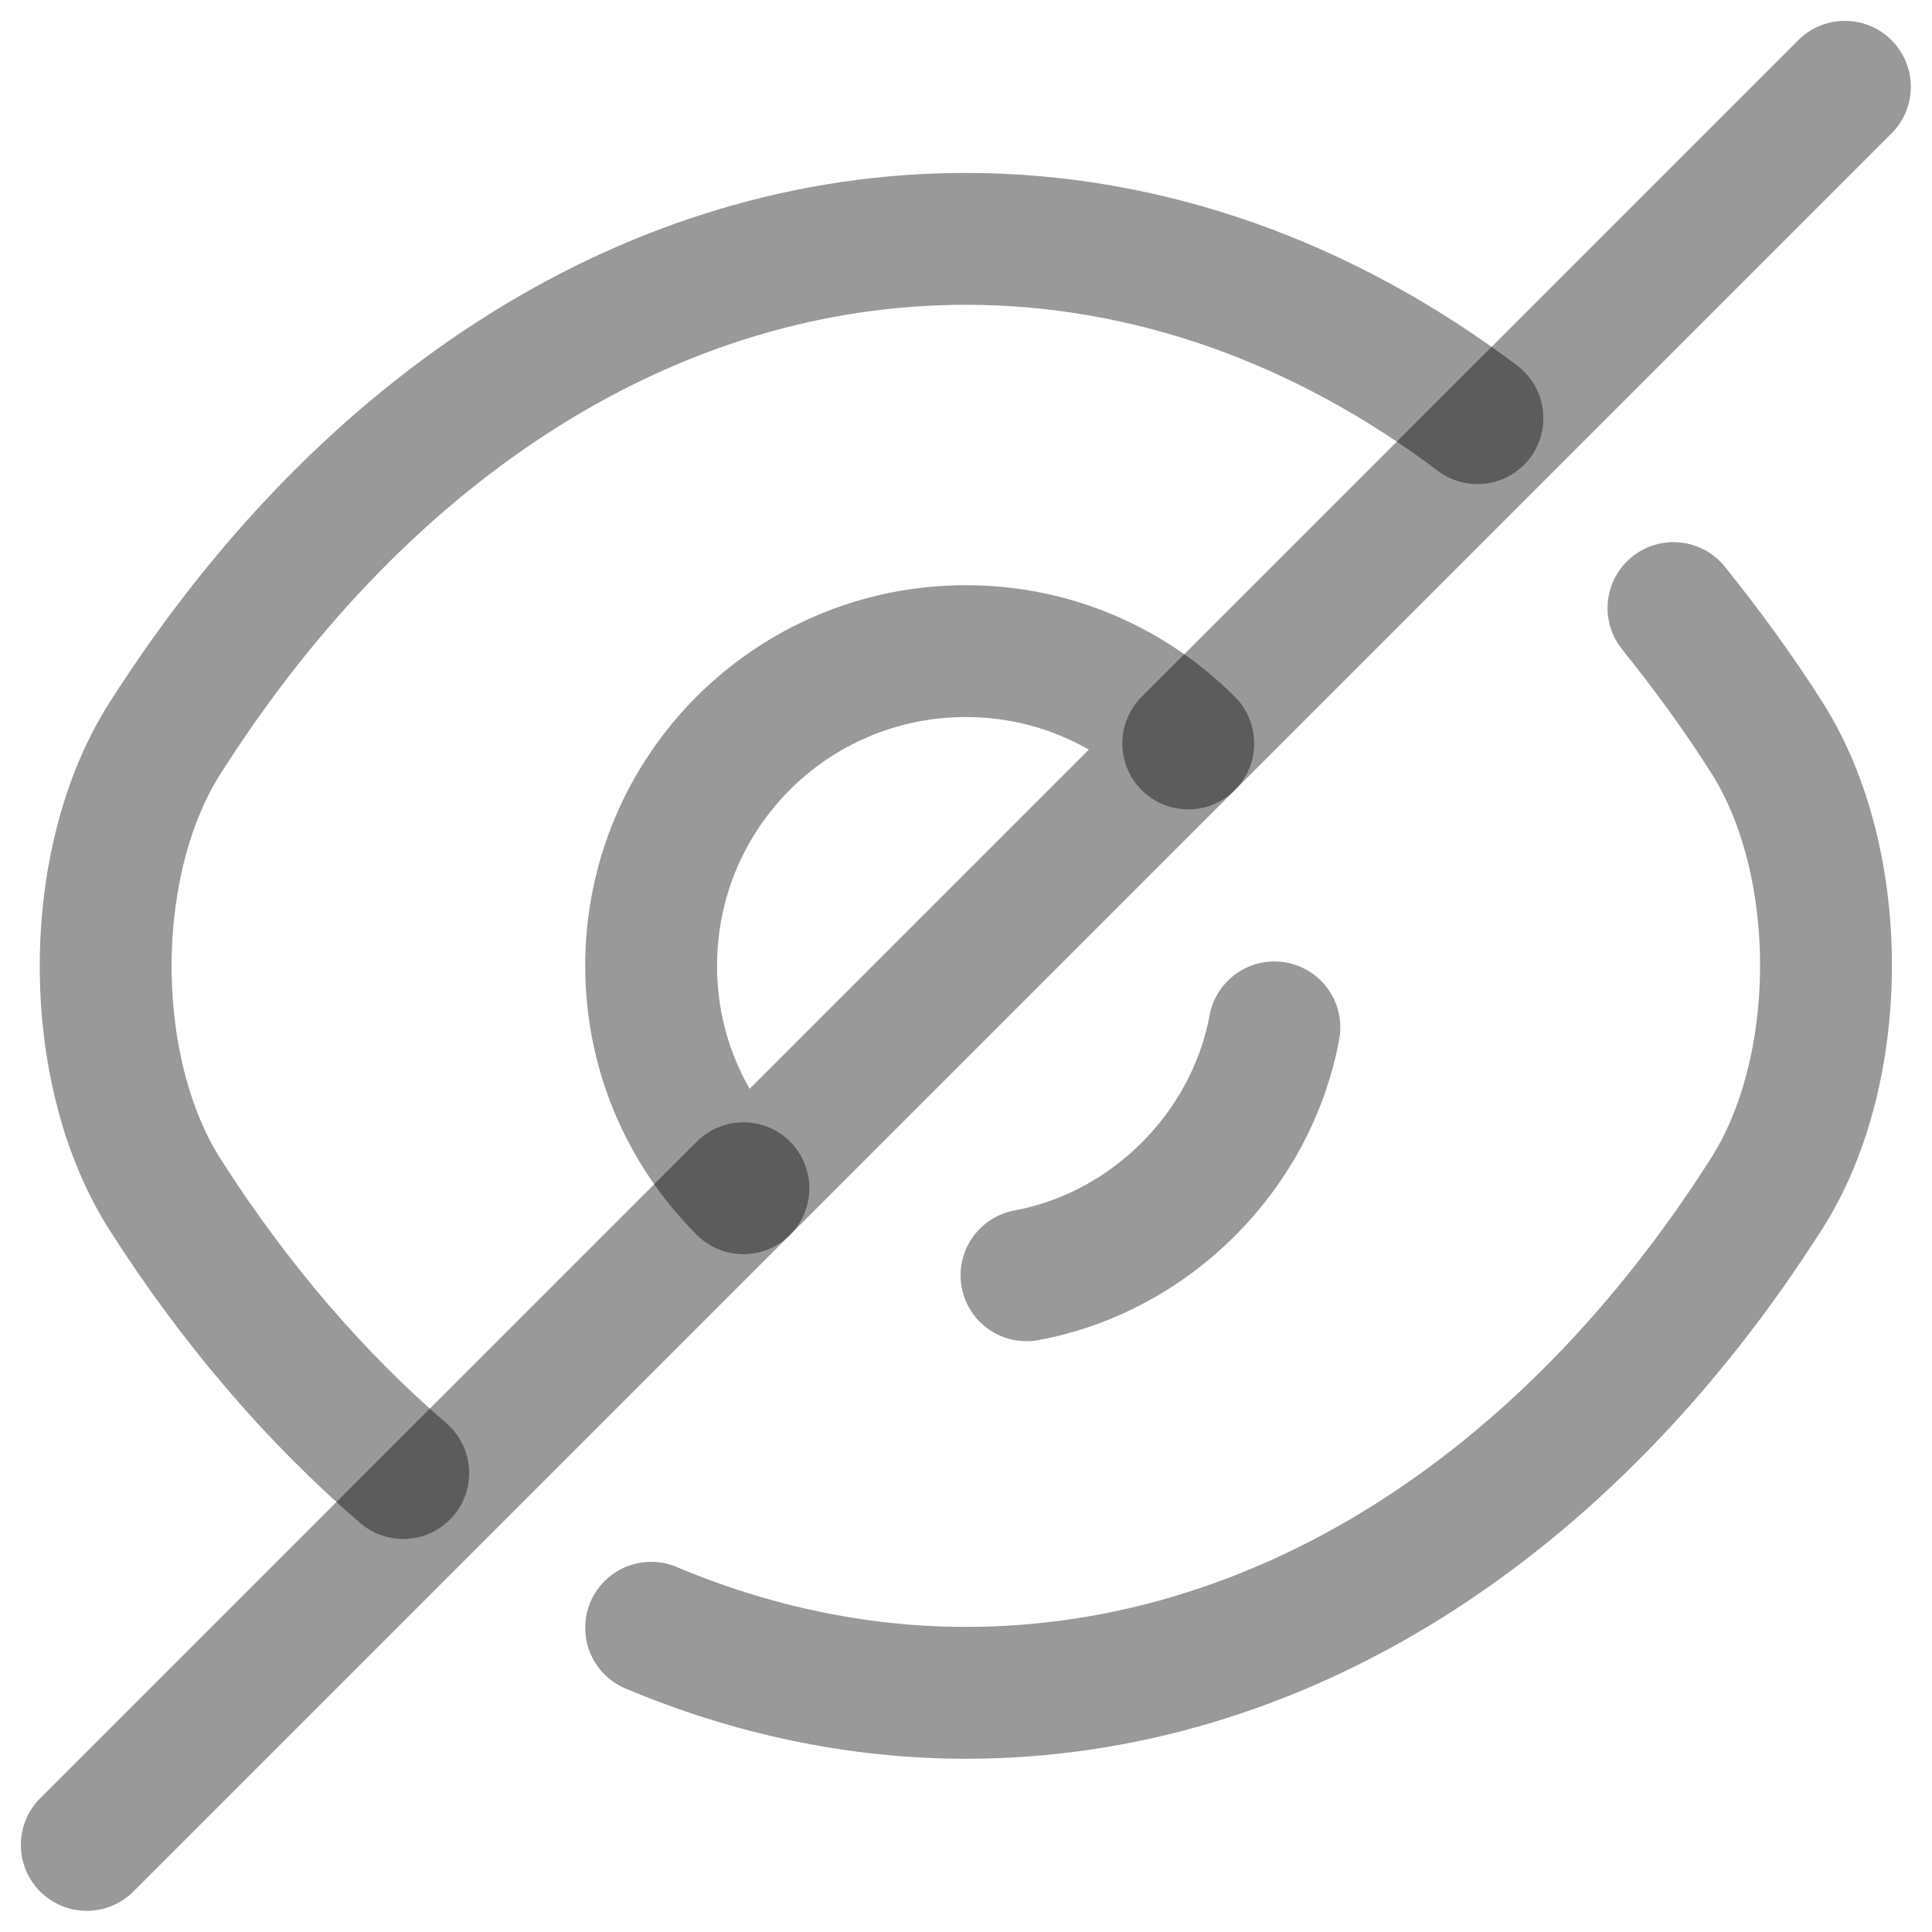 <?xml version="1.0" encoding="UTF-8" standalone="no"?>
<svg
   width="24"
   height="24"
   viewBox="0 0 24 24"
   fill="none"
   version="1.1"
   xmlns="http://www.w3.org/2000/svg"
   xmlns:svg="http://www.w3.org/2000/svg">
  <g
     id="g6"
     transform="matrix(1.092,0,0,1.092,-1.106,-1.106)">
    <path
       d="M 14.53,9.47 9.47,14.53 c -0.65,-0.65 -1.05,-1.54 -1.05,-2.53 0,-1.98 1.6,-3.58 3.58,-3.58 0.99,0 1.88,0.4 2.53,1.05 z"
       stroke="currentColor"
       stroke-opacity="0.4"
       stroke-width="1.5"
       stroke-linecap="round"
       stroke-linejoin="round"
       id="path1" />
    <path
       d="m 17.82,5.77 c -1.75,-1.32 -3.75,-2.04 -5.82,-2.04 -3.53,0 -6.82,2.08 -9.11,5.68 -0.9,1.41 -0.9,3.78 0,5.19 0.79,1.24 1.71,2.31 2.71,3.17"
       stroke="currentColor"
       stroke-opacity="0.4"
       stroke-width="1.5"
       stroke-linecap="round"
       stroke-linejoin="round"
       id="path2" />
    <path
       d="m 8.42,19.53 c 1.14,0.48 2.35,0.74 3.58,0.74 3.53,0 6.82,-2.08 9.11,-5.68 0.9,-1.41 0.9,-3.78 0,-5.19 -0.33,-0.52 -0.69,-1.01 -1.06,-1.47"
       stroke="currentColor"
       stroke-opacity="0.4"
       stroke-width="1.5"
       stroke-linecap="round"
       stroke-linejoin="round"
       id="path3" />
    <path
       d="m 15.51,12.7 c -0.26,1.41 -1.41,2.56 -2.82,2.82"
       stroke="currentColor"
       stroke-opacity="0.4"
       stroke-width="1.5"
       stroke-linecap="round"
       stroke-linejoin="round"
       id="path4" />
    <path
       d="M 9.47,14.53 2,22"
       stroke="currentColor"
       stroke-opacity="0.4"
       stroke-width="1.5"
       stroke-linecap="round"
       stroke-linejoin="round"
       id="path5" />
    <path
       d="m 22,2 -7.47,7.47"
       stroke="currentColor"
       stroke-opacity="0.4"
       stroke-width="1.5"
       stroke-linecap="round"
       stroke-linejoin="round"
       id="path6" />
  </g>
</svg>

